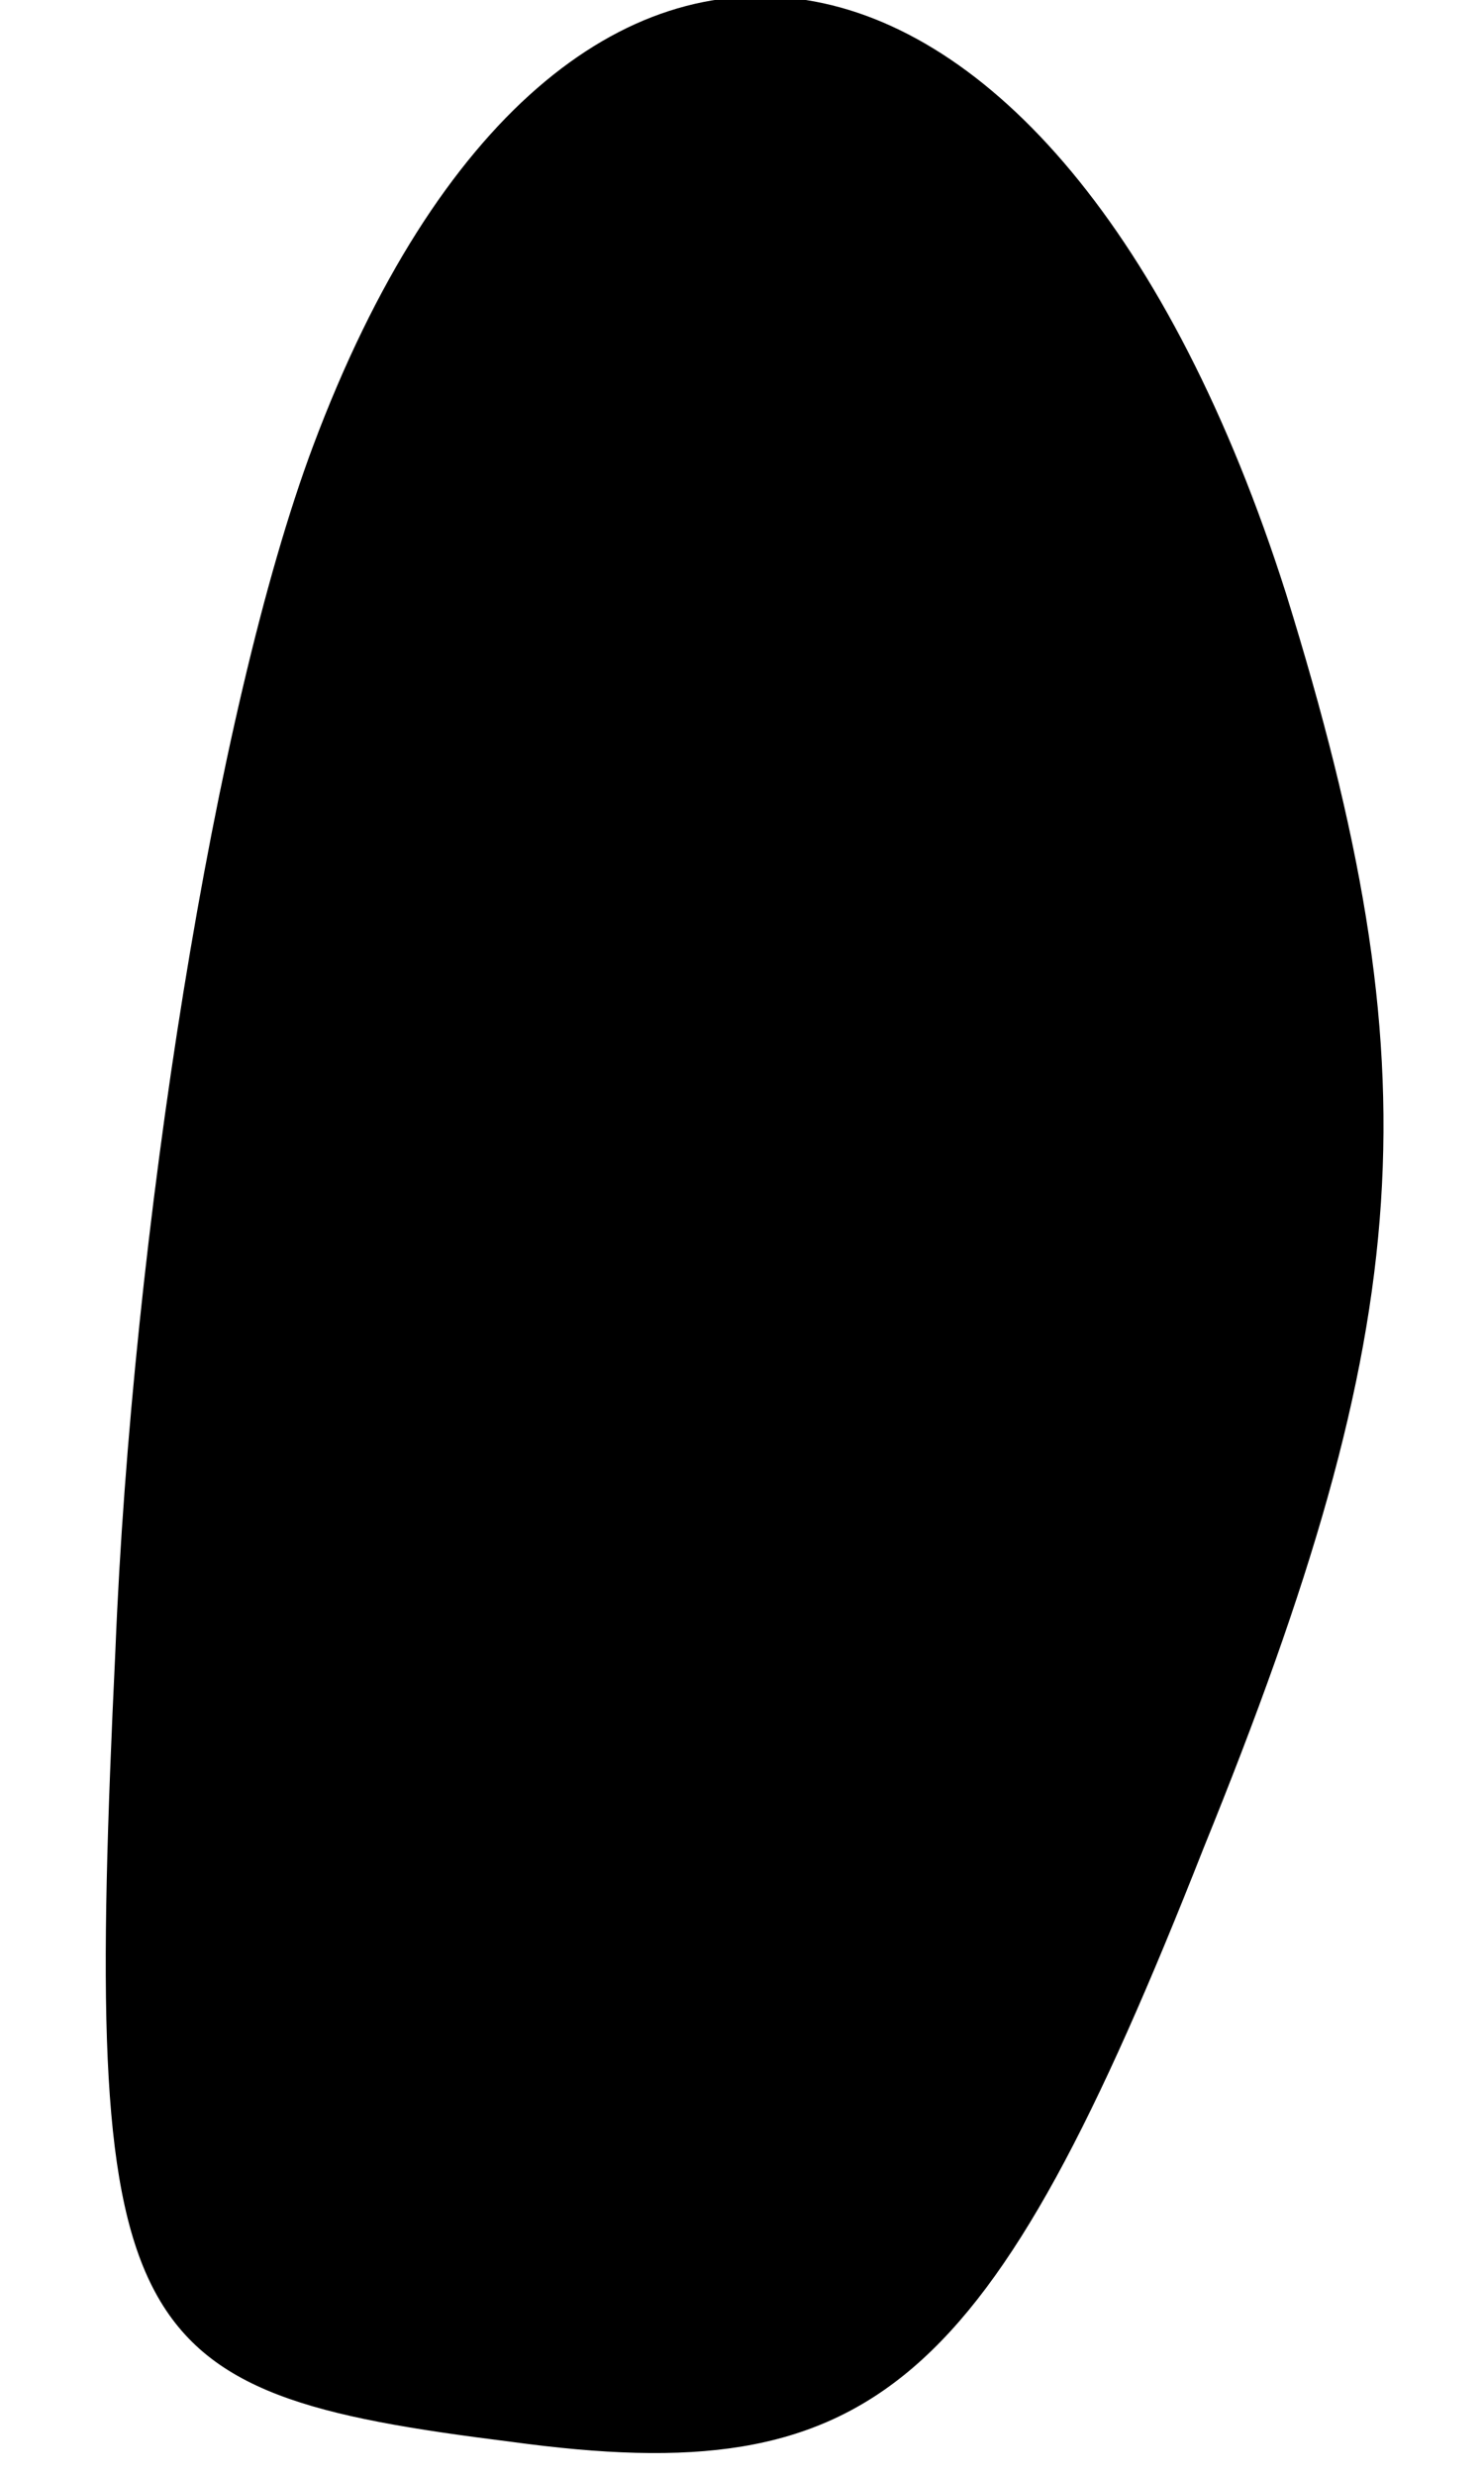 <?xml version="1.0" standalone="no"?>
<!DOCTYPE svg PUBLIC "-//W3C//DTD SVG 20010904//EN"
 "http://www.w3.org/TR/2001/REC-SVG-20010904/DTD/svg10.dtd">
<svg version="1.0" xmlns="http://www.w3.org/2000/svg"
 width="9pt" height="15pt" viewBox="0 0 9 15"
 preserveAspectRatio="xMidYMid meet">
<g transform="translate(0,15) scale(0.1,-0.1)"
fill="#000000" stroke="none">
<path fill="#000000" stroke="none" d="M19 123 c-6 -16 -11 -48 -12 -73 -2
-42 0 -45 24 -48 22 -3 29 3 42 36 13 32 14 47 5 76 -14 44 -44 49 -59 9z"/>
</g>
</svg>
